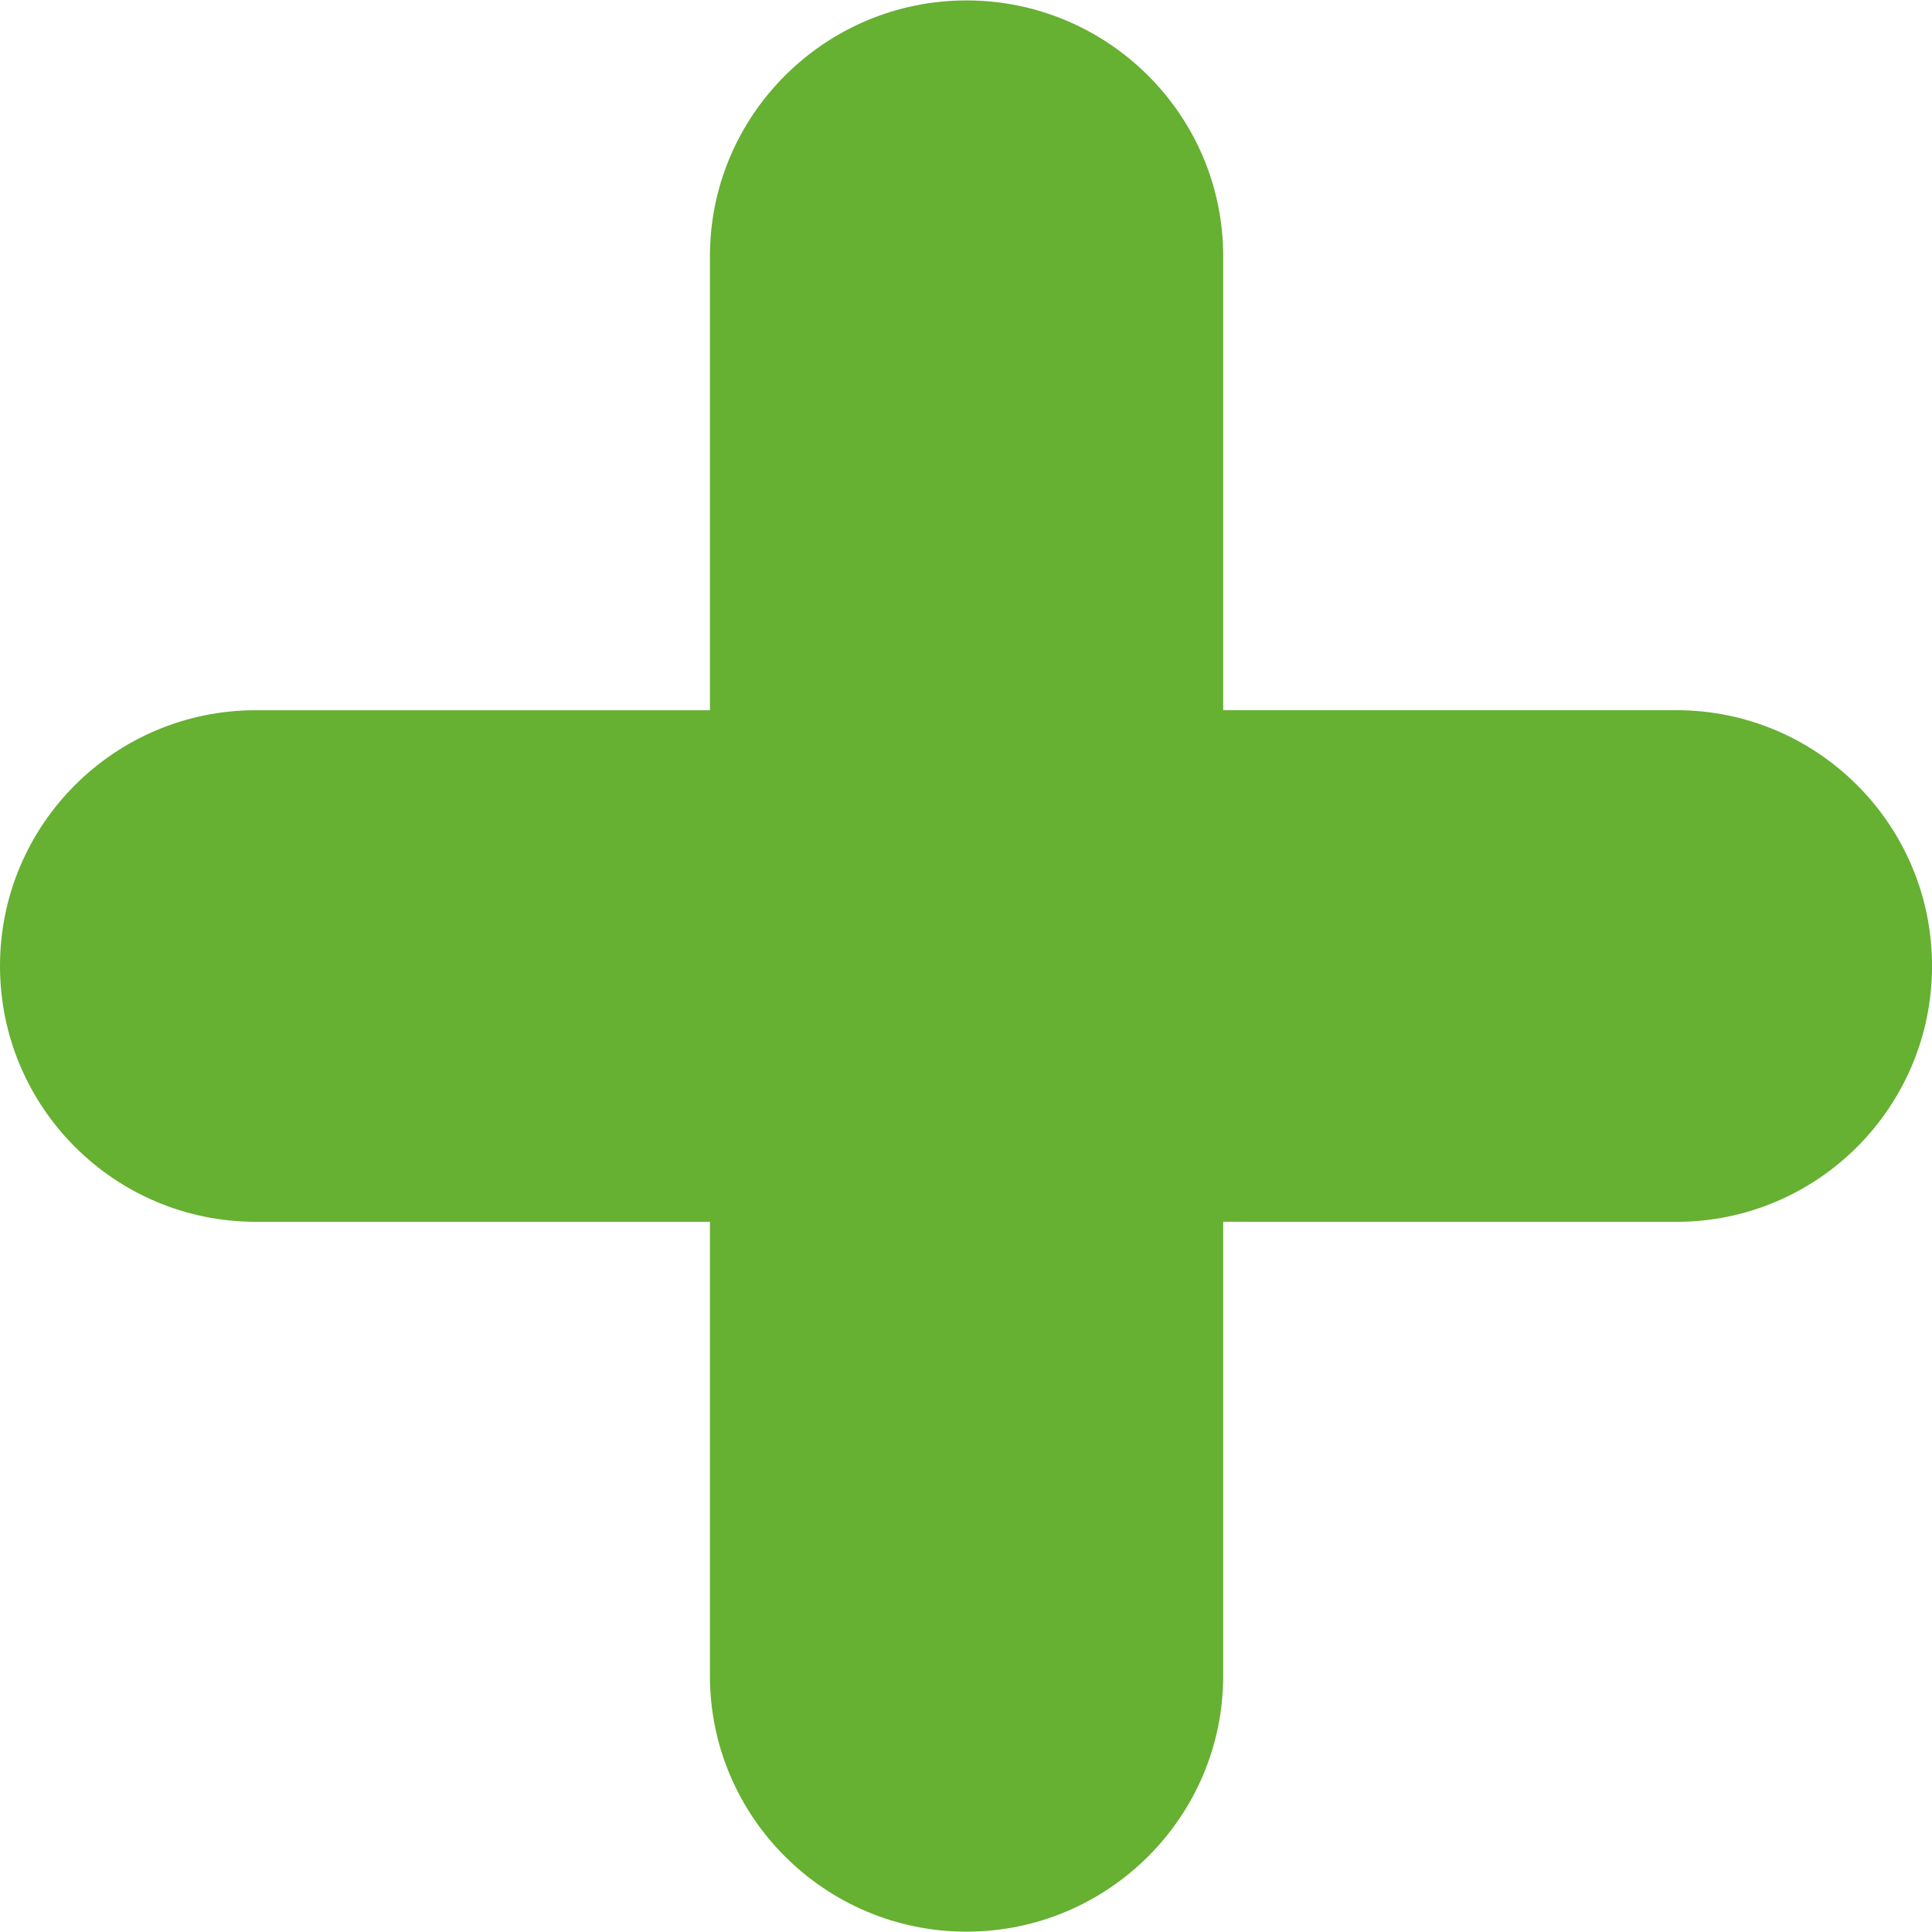 <?xml version="1.0" encoding="iso-8859-1"?>
<!-- Generator: Adobe Illustrator 16.0.0, SVG Export Plug-In . SVG Version: 6.00 Build 0)  -->
<!DOCTYPE svg PUBLIC "-//W3C//DTD SVG 1.1//EN" "http://www.w3.org/Graphics/SVG/1.1/DTD/svg11.dtd">
<svg version="1.1" id="Capa_1" xmlns="http://www.w3.org/2000/svg" xmlns:xlink="http://www.w3.org/1999/xlink" x="0px" y="0px"
	 width="20px" height="20px" viewBox="0 0 46.361 46.361" style="enable-background:new 0 0 46.361 46.361;"
	 xml:space="preserve">
<g style="fill: rgb(102, 176, 50);">
	<path d="M40.225,17.042H29.352V6.148c0-3.39-2.769-6.138-6.159-6.138c-3.389,0-6.157,2.748-6.157,6.138v10.895H6.139
		C2.75,17.042,0,19.79,0,23.18c0,3.391,2.75,6.139,6.139,6.139h10.897v10.896c0,3.39,2.768,6.138,6.157,6.138
		c3.39,0,6.159-2.748,6.159-6.138V29.318l10.873,0.002c3.389,0,6.137-2.75,6.137-6.141C46.361,19.79,43.613,17.042,40.225,17.042z"
		/>
</g>
</svg>
